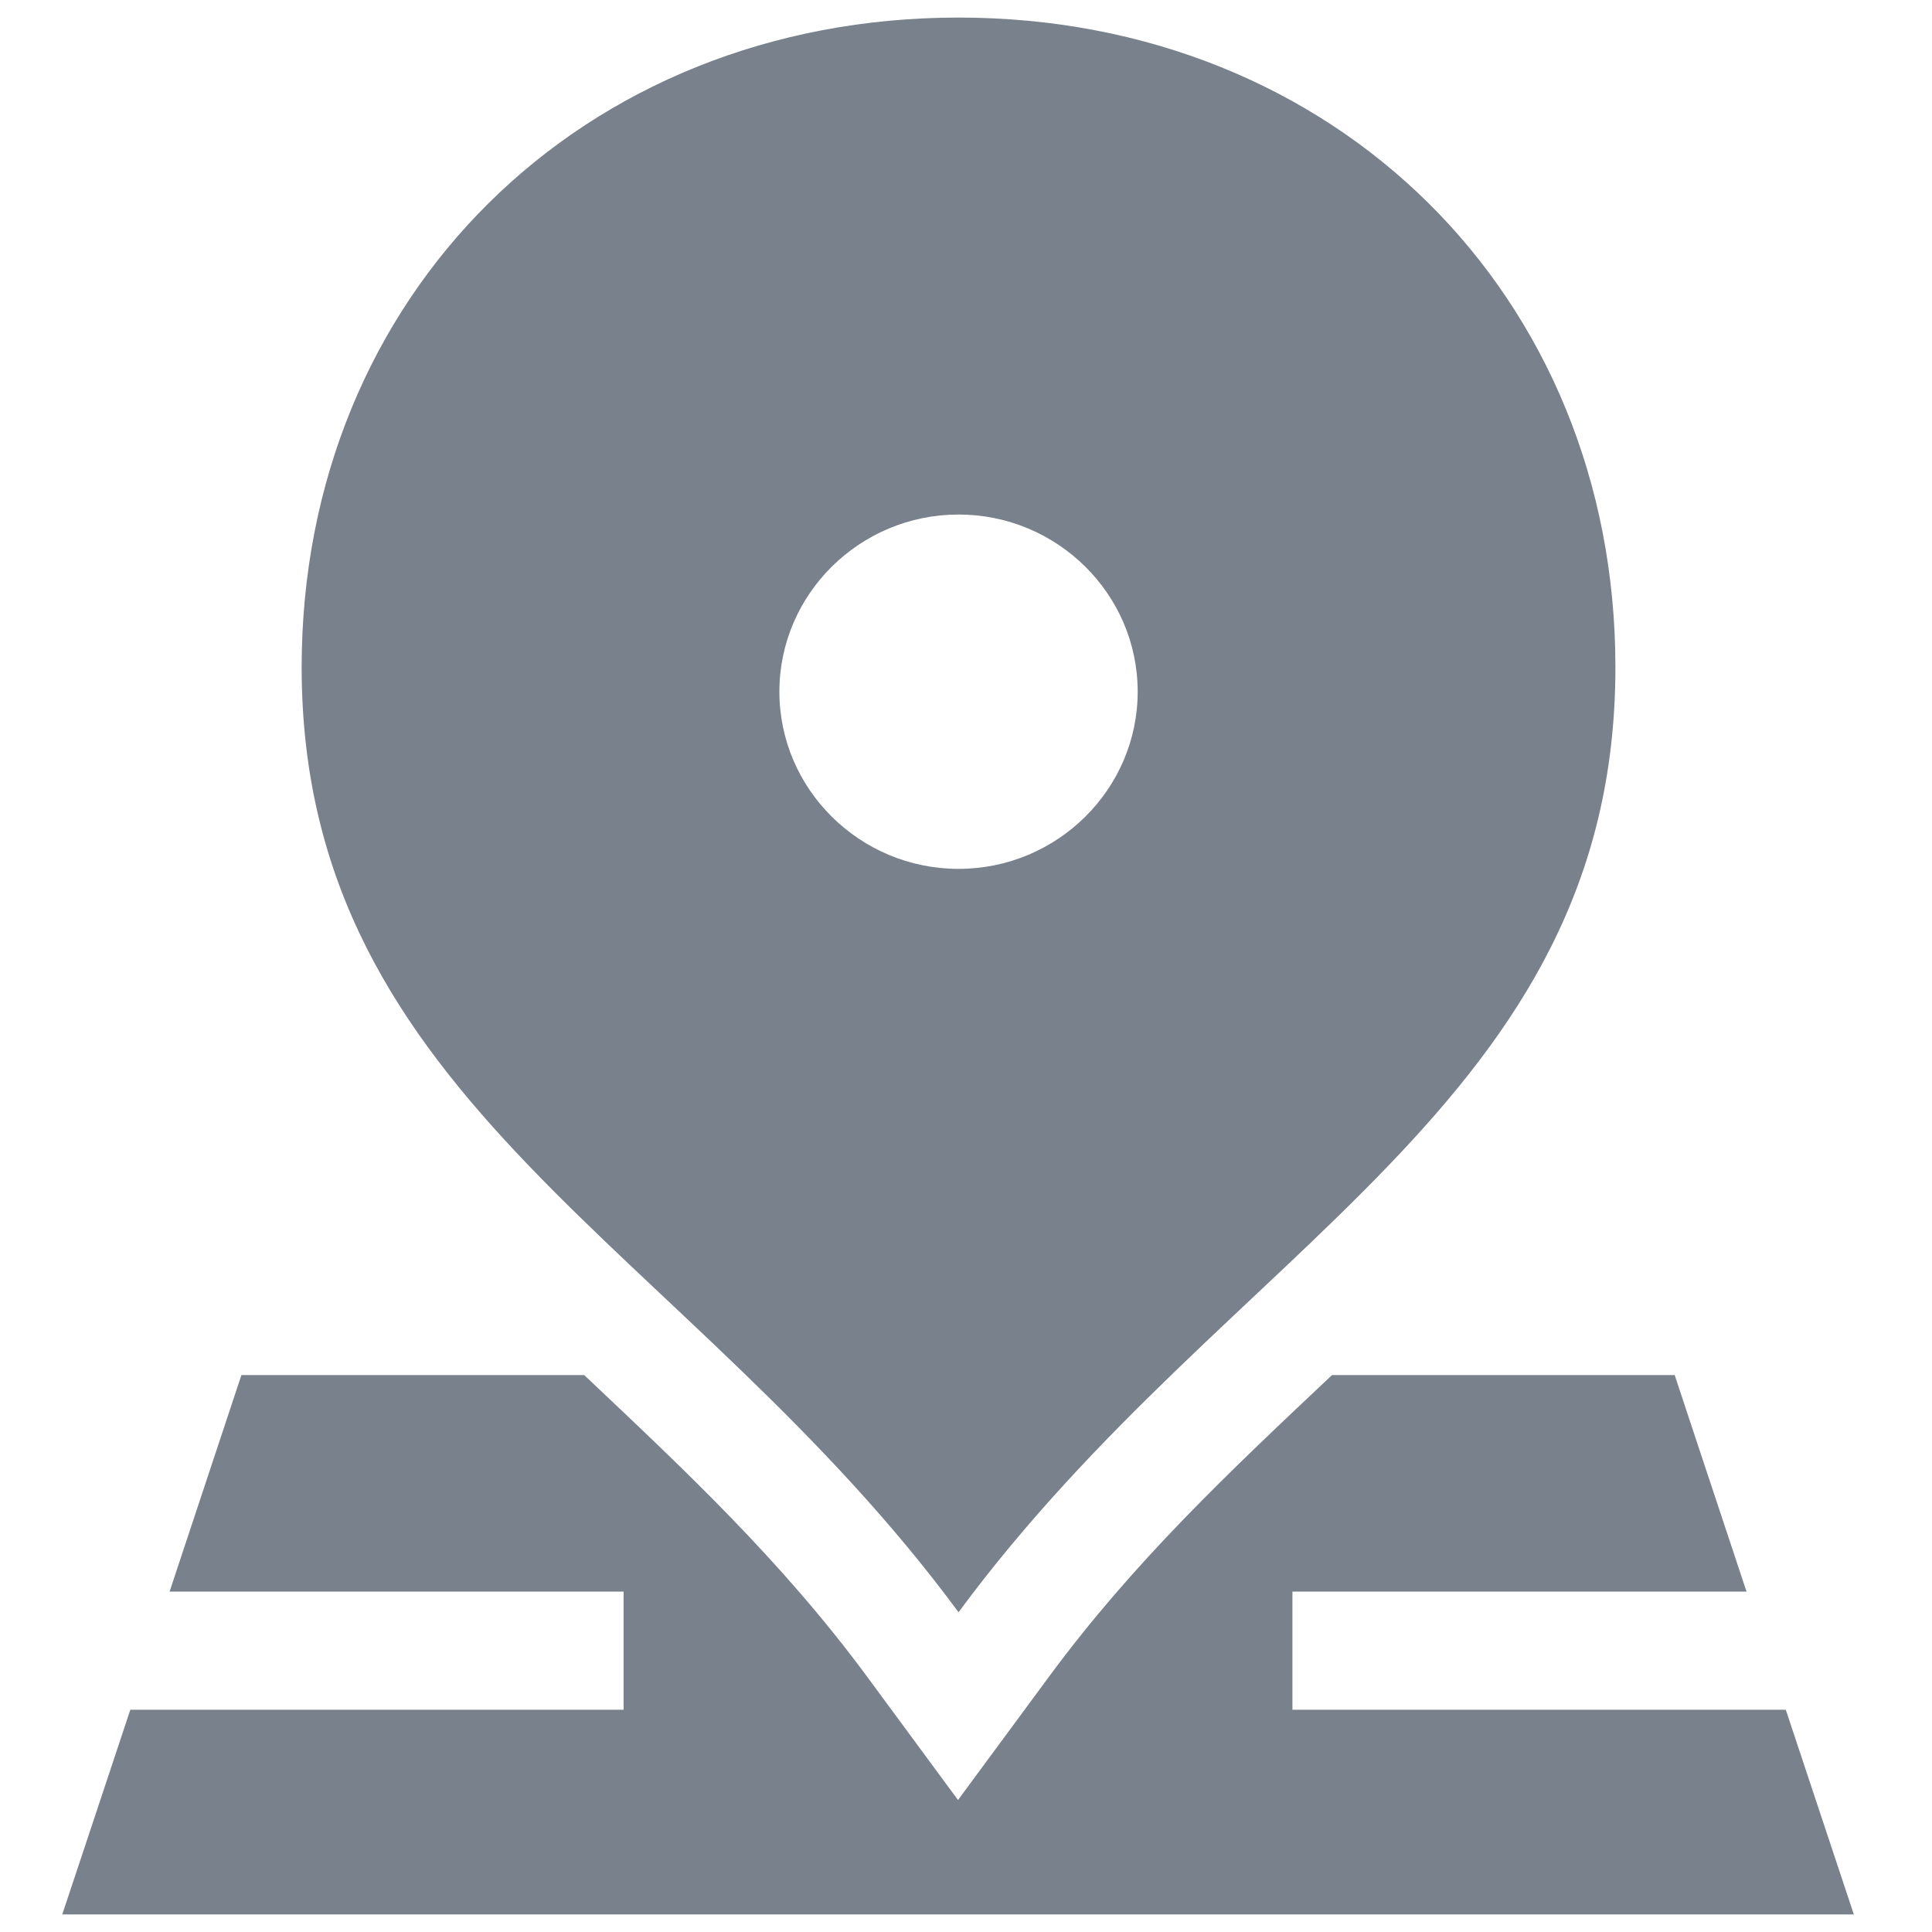 <svg width="22" height="22" viewBox="0 0 22 22" fill="none" xmlns="http://www.w3.org/2000/svg">
<path d="M20.335 19.469C18.01 19.469 15.442 19.469 14.717 19.469V18.124H19.888C19.454 16.816 19.07 15.661 19.07 15.658C18.636 15.658 17.116 15.658 15.168 15.658C13.996 16.763 12.914 17.779 11.944 19.094L10.909 20.497L9.875 19.094C8.896 17.767 7.79 16.733 6.652 15.658C4.4 15.658 2.751 15.658 2.749 15.658C2.743 15.678 2.361 16.826 1.931 18.124H7.101V19.469C6.103 19.469 3.583 19.469 1.484 19.469C1.073 20.704 0.72 21.77 0.709 21.8H21.11C21.1 21.77 20.746 20.704 20.335 19.469Z" fill="#79818C"/>
<path d="M10.915 18.359C14.002 14.175 18.395 12.561 18.395 7.598C18.395 3.359 15.202 0.2 10.915 0.2C6.63 0.2 3.435 3.359 3.435 7.598C3.435 12.56 7.831 14.176 10.915 18.359ZM10.915 5.859C12.039 5.859 12.955 6.765 12.955 7.876C12.955 8.987 12.039 9.894 10.915 9.894C9.791 9.894 8.875 8.987 8.875 7.876C8.875 6.765 9.791 5.859 10.915 5.859Z" fill="#79818C"/>
</svg>
